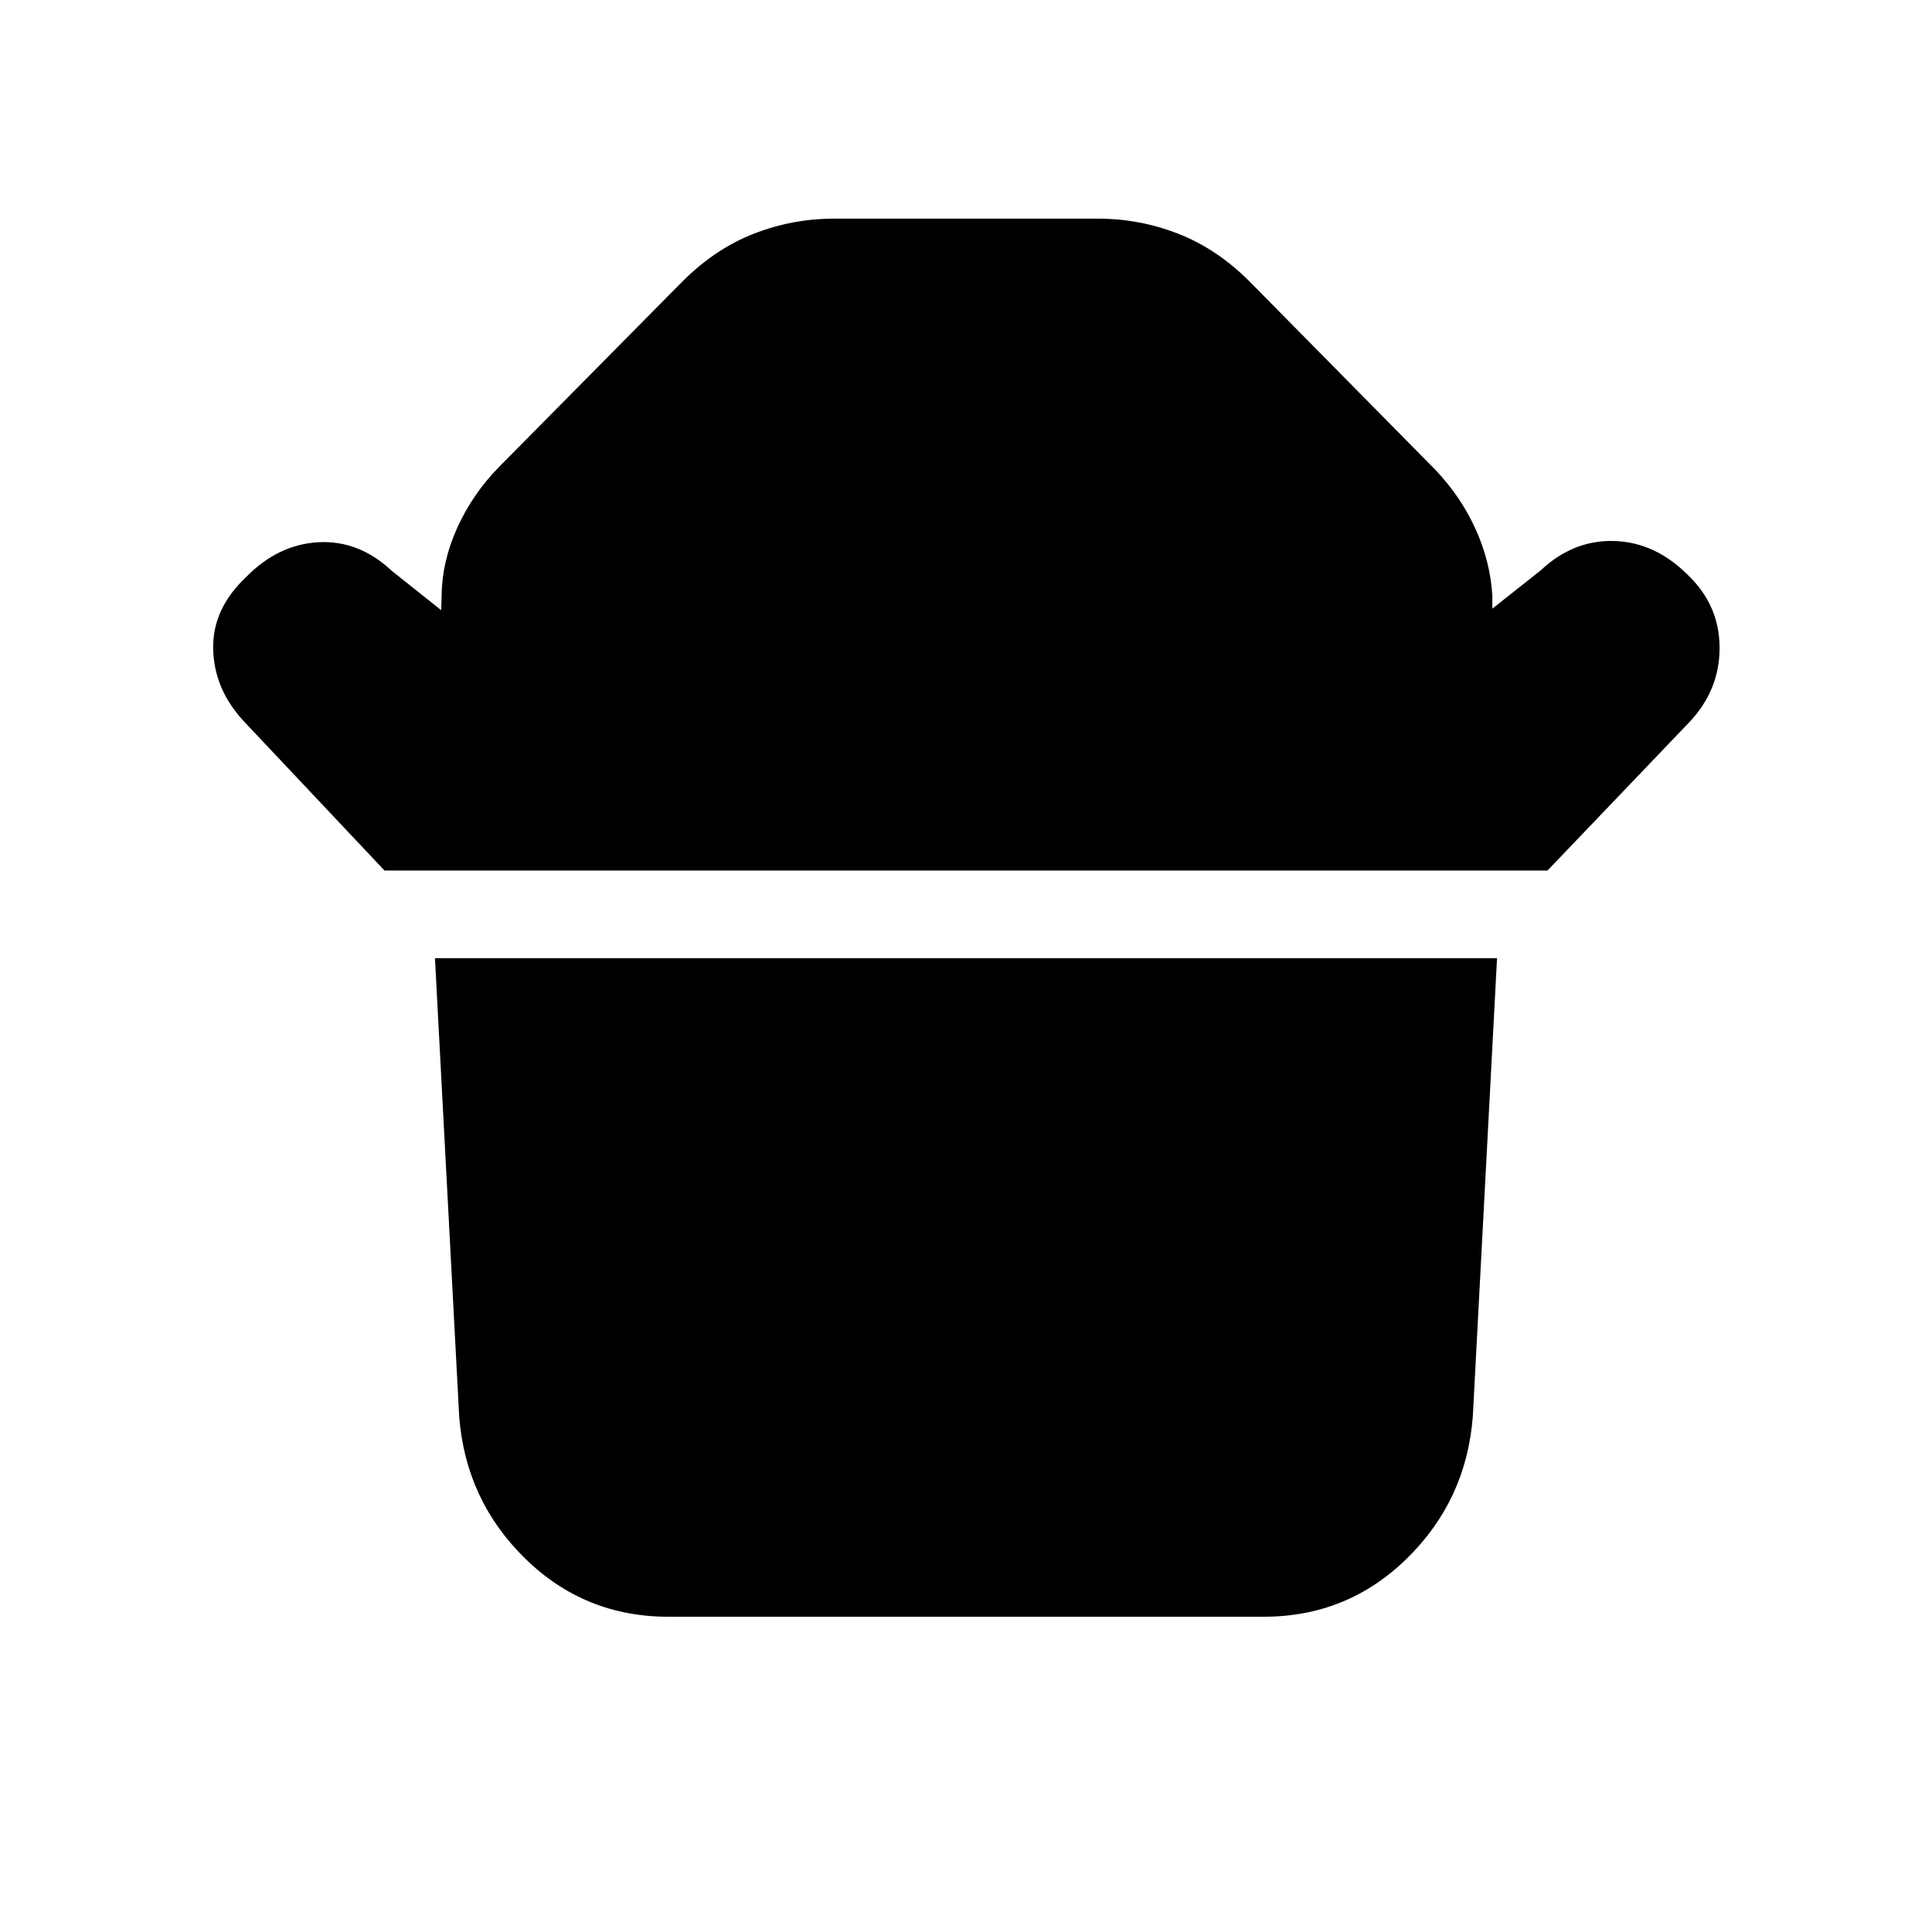 <svg xmlns="http://www.w3.org/2000/svg" height="20" viewBox="0 -960 960 960" width="20"><path d="m191.07-527.43-69.68-73.92q-14.96-15.95-15.46-36.01-.5-20.05 16.46-36.01 15.96-16.2 36.01-17.2 20.06-1 36.25 14.2l24.57 19.57.24-7.72q.24-16.72 7.83-33.44 7.6-16.71 20.84-30.19l91.04-92.05q16.2-16.19 35.4-23.67 19.19-7.48 39.86-7.48h131.14q20.67 0 39.86 7.48 19.2 7.48 35.4 23.67l92.56 93.81q12.72 13.48 19.94 29.55 7.21 16.08 8.21 32.8v6.47l24.05-19.04q16.19-15.19 36.51-14.57 20.31.61 36.51 16.81 15.72 14.96 15.84 36.01.12 21.06-14.84 37.01l-70.68 73.92H191.07Zm436.82 370.78H332.11q-41.63 0-71.16-28.92-29.54-28.91-32.78-70.54l-12.04-227.78h527.74l-12.04 227.78q-3.24 41.63-32.78 70.54-29.53 28.92-71.16 28.92Z"/></svg>